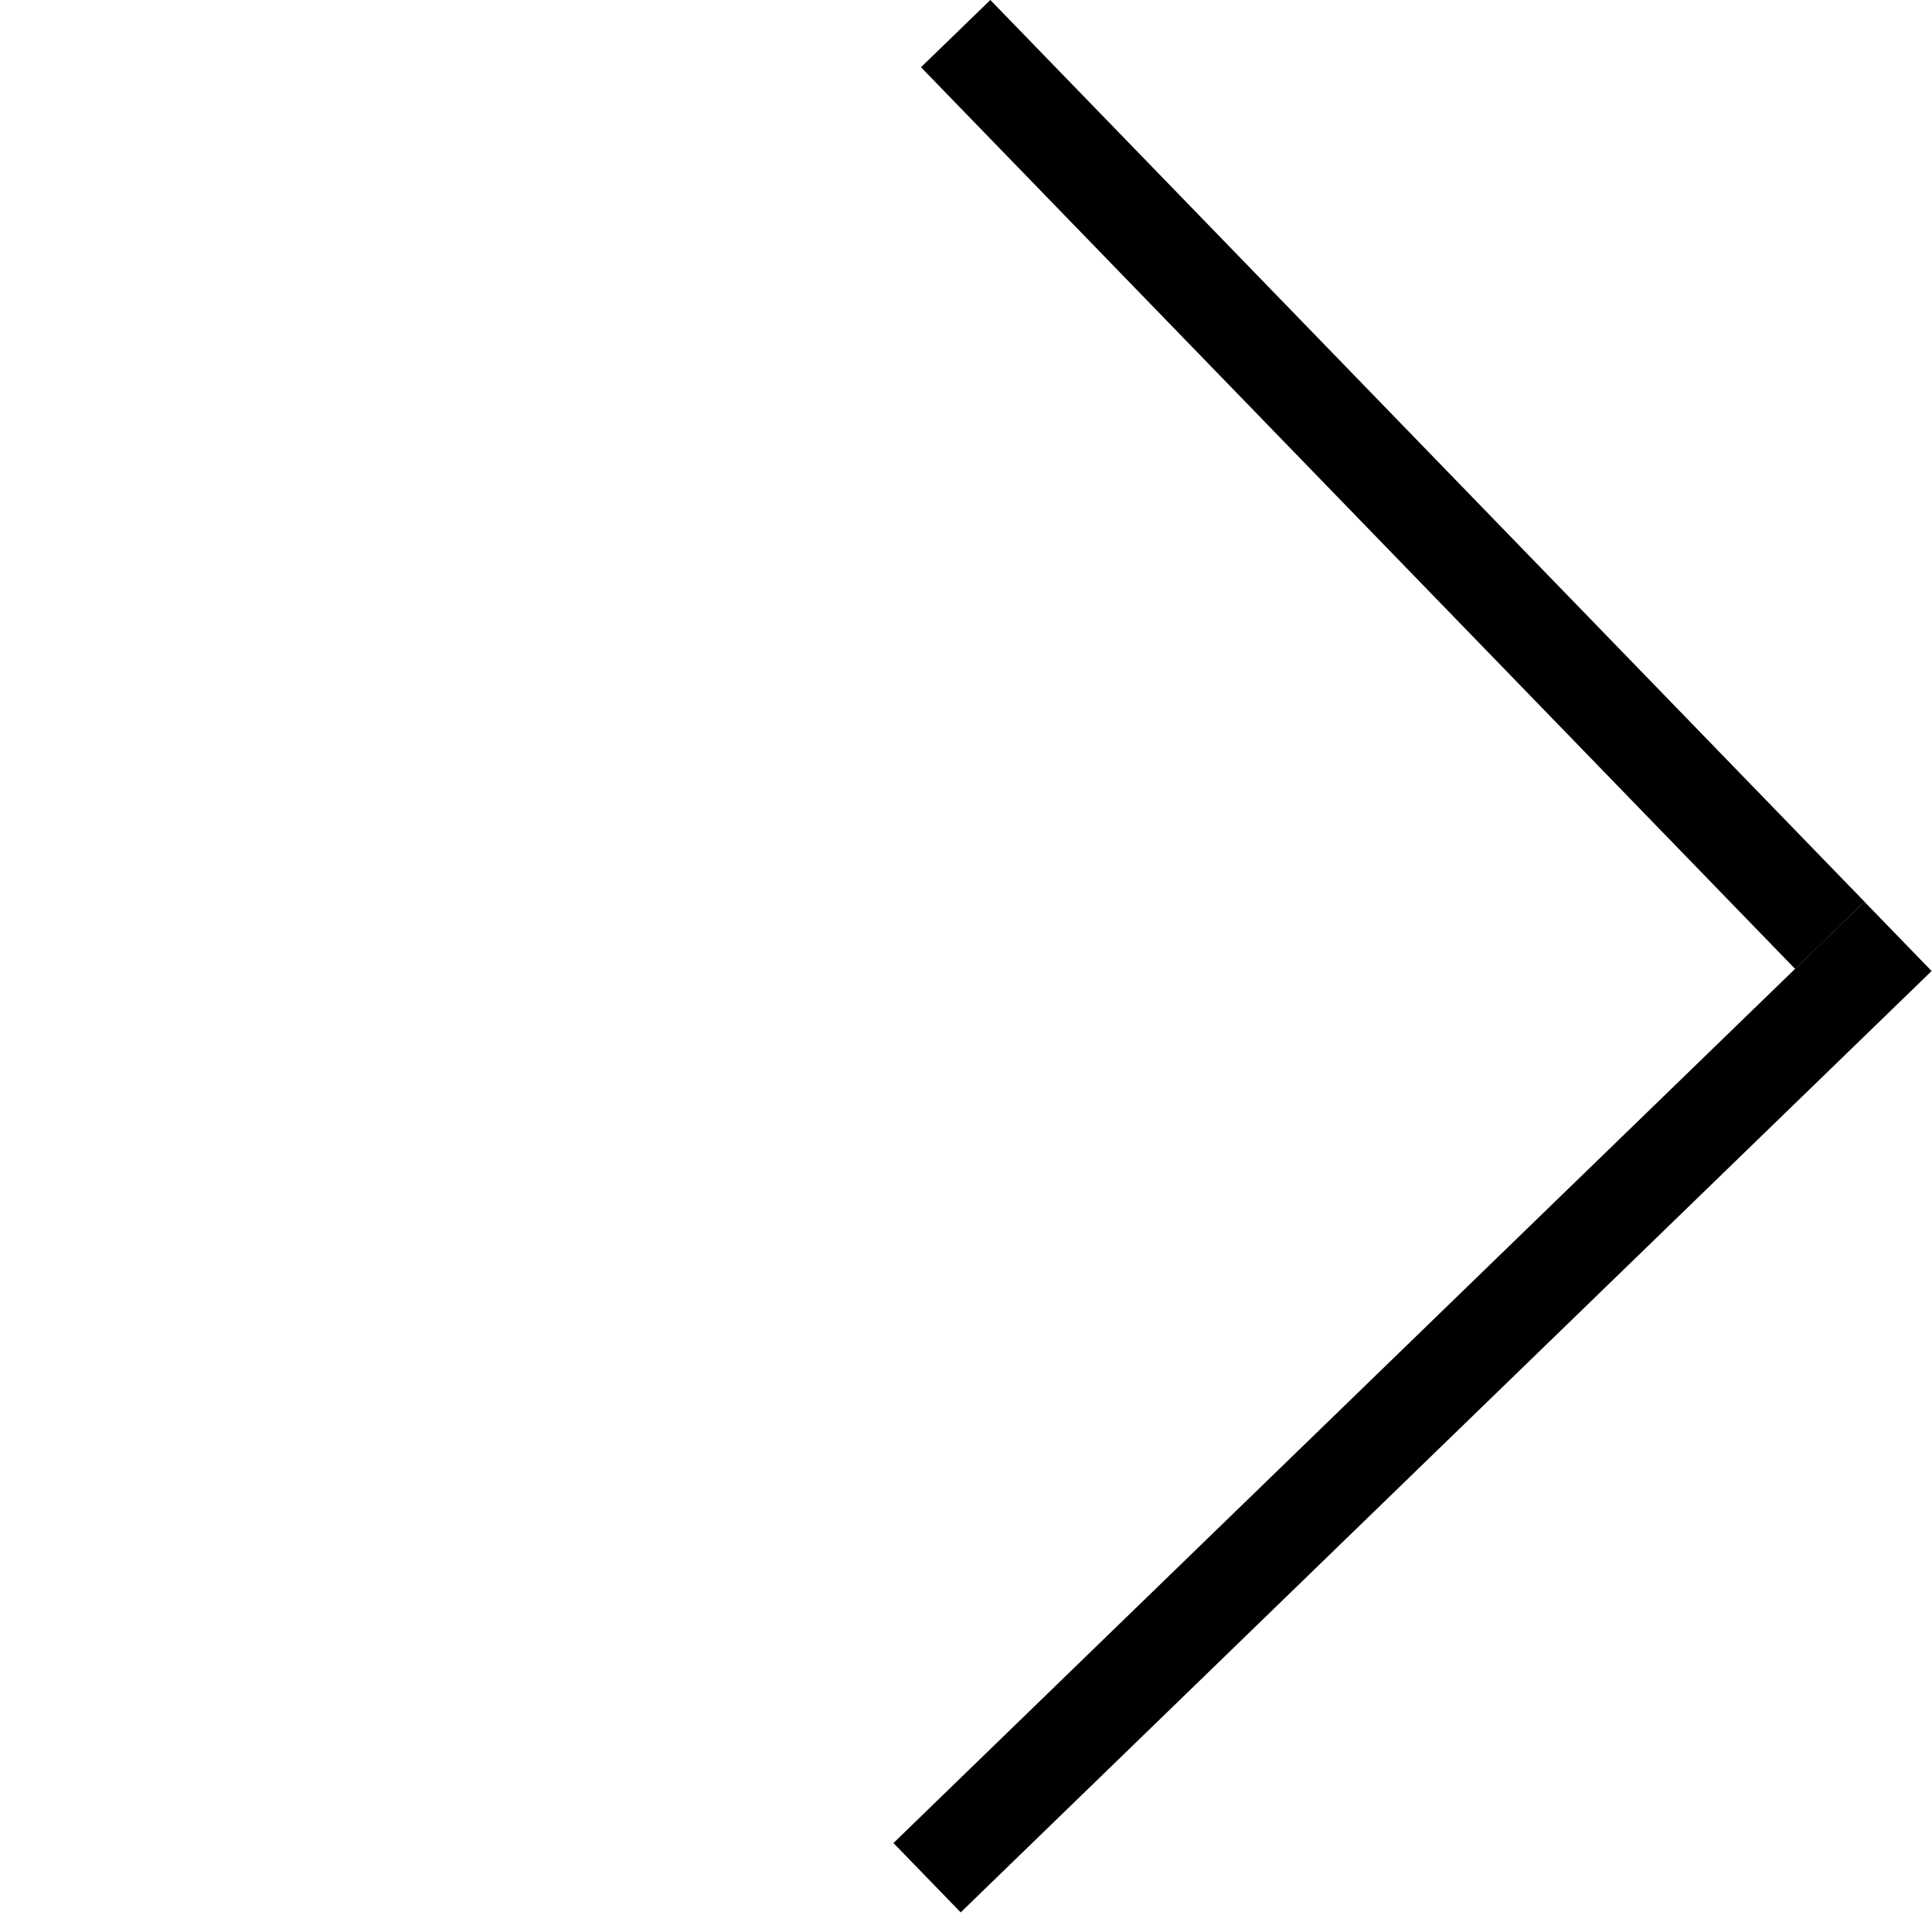 <svg width="20" height="20" viewBox="0 0 20 20" fill="none" xmlns="http://www.w3.org/2000/svg">
<line x1="9.597" y1="19.438" x2="19.648" y2="9.693" stroke="black"/>
<line x1="18.942" y1="9.682" x2="9.893" y2="0.348" stroke="black"/>
</svg>
